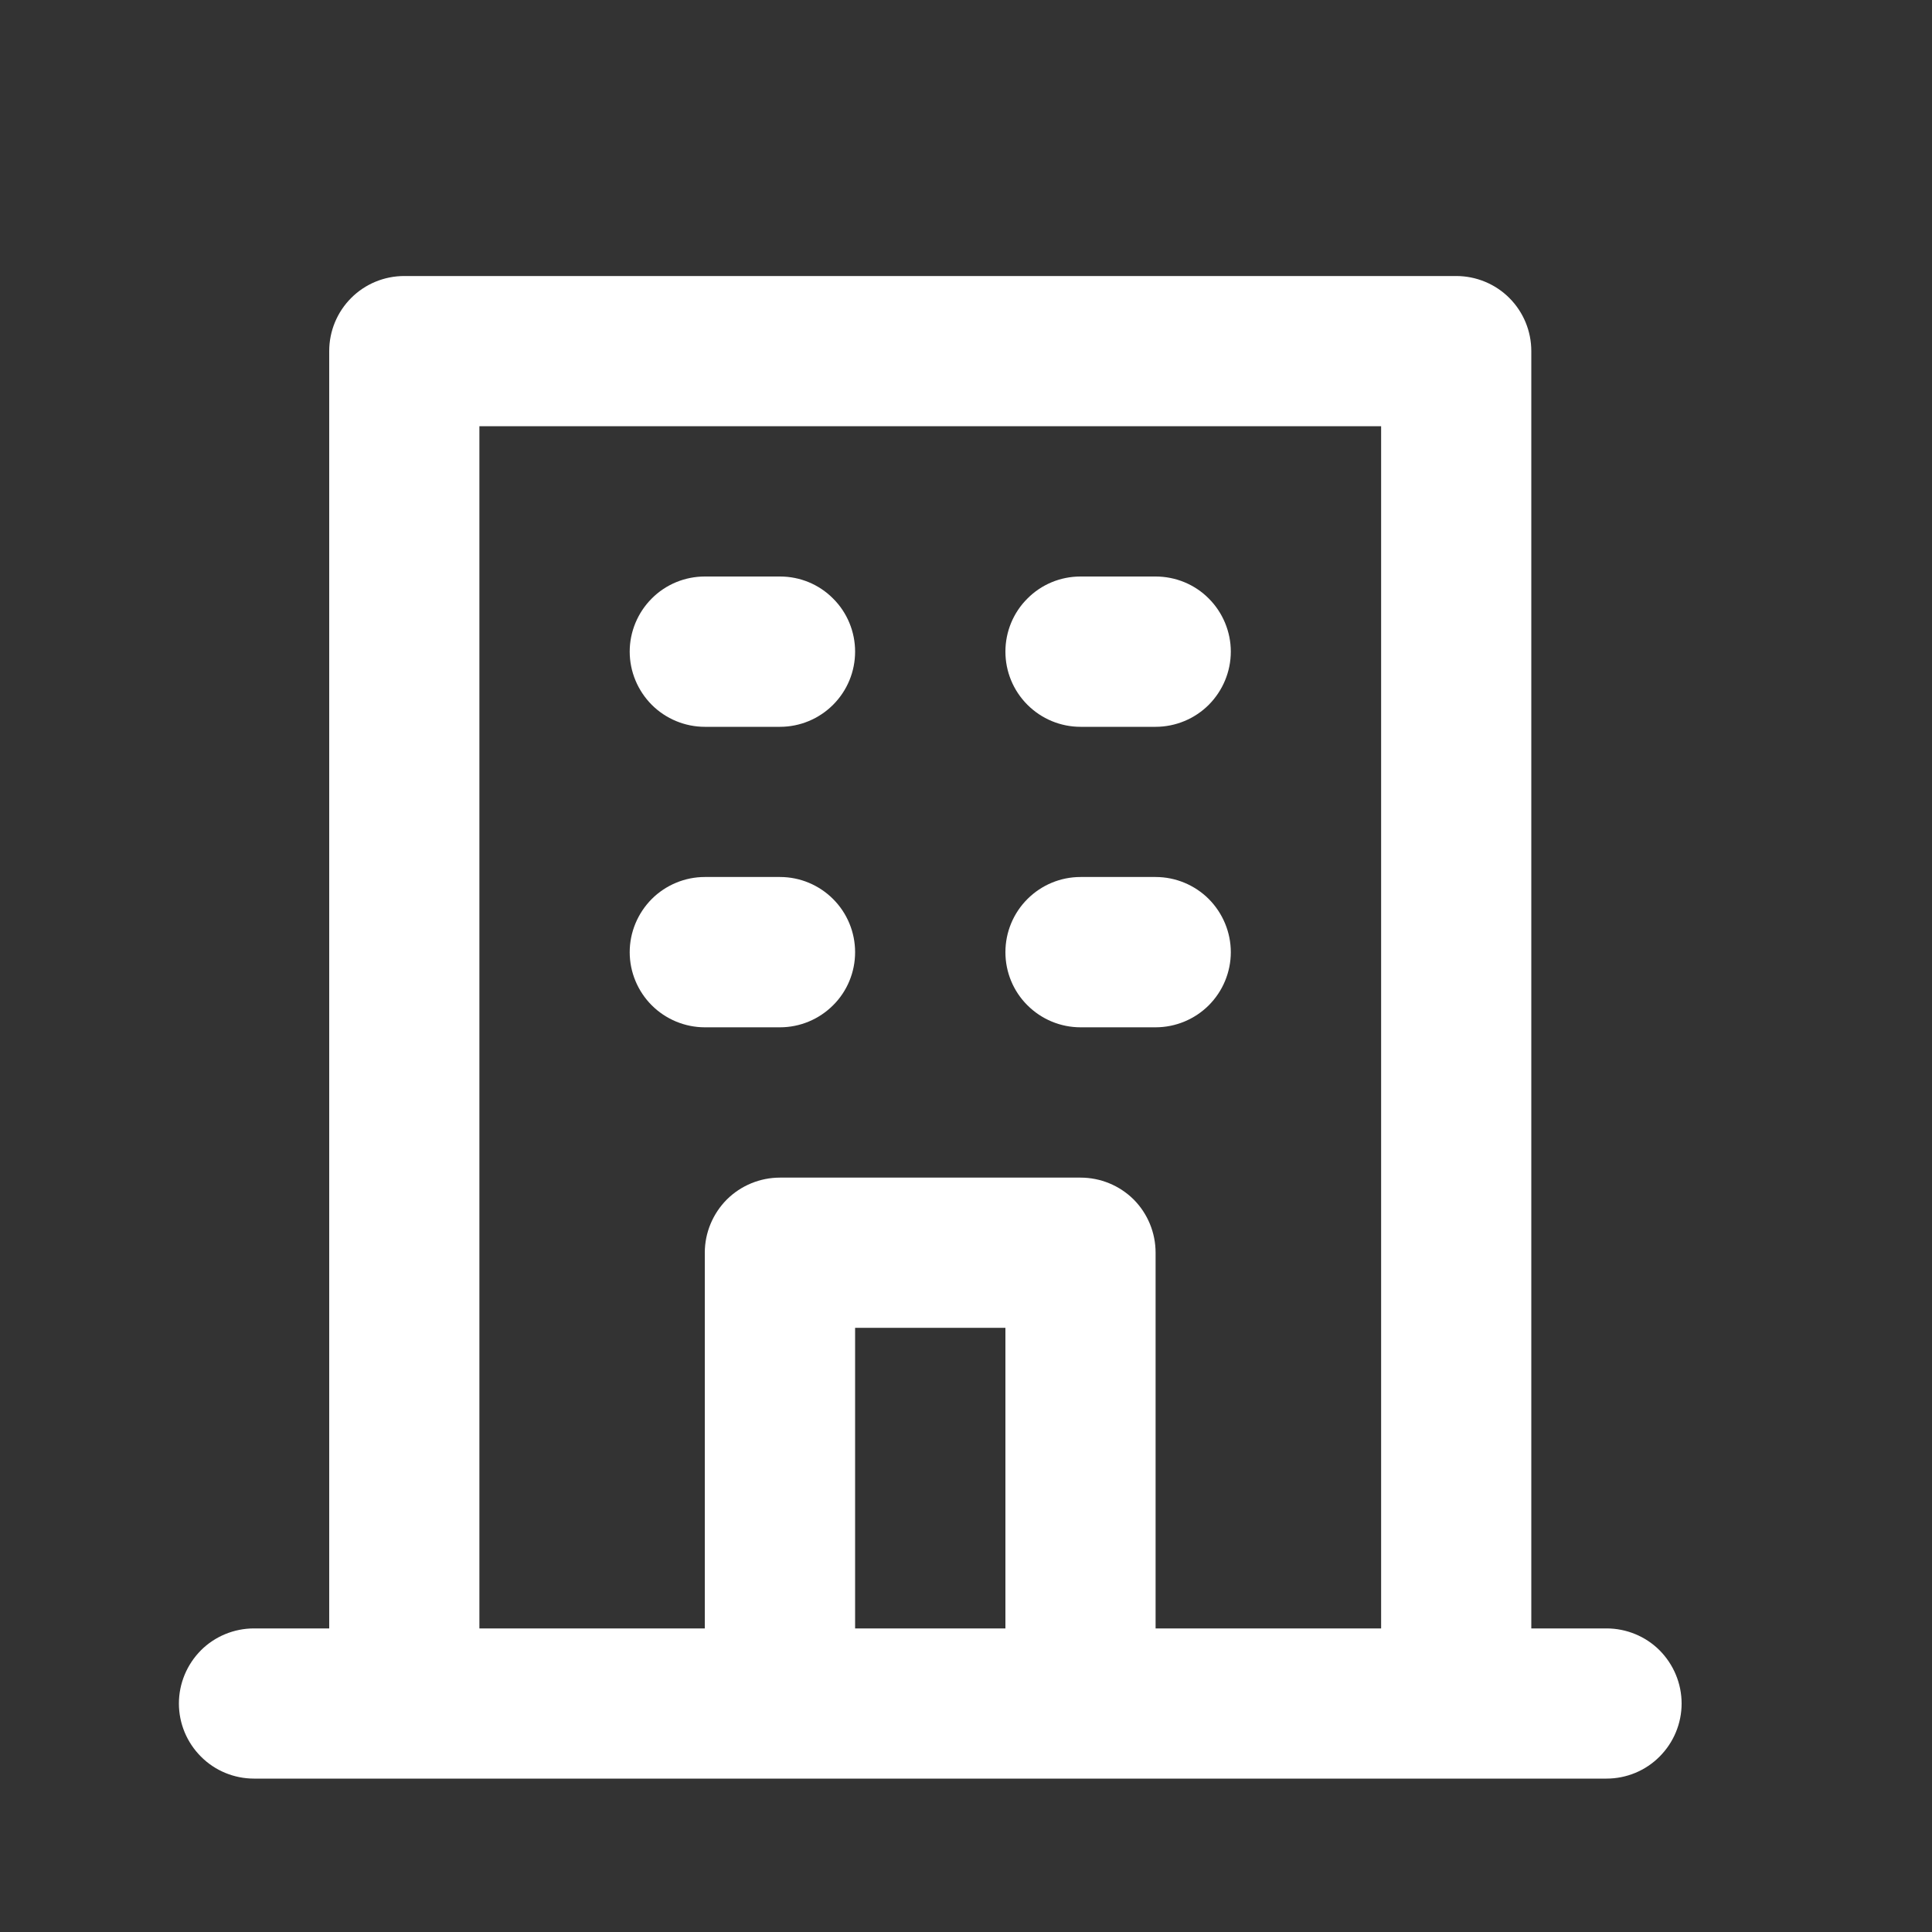 <svg width="15" height="15" viewBox="0 0 15 15" fill="none" xmlns="http://www.w3.org/2000/svg">
<rect x="0" y="0" width="15" height="15" fill="#333333" stroke="none"/>
<path d="M8.389 5.643H8.972C9.127 5.643 9.276 5.581 9.385 5.472C9.494 5.362 9.556 5.214 9.556 5.059C9.556 4.905 9.494 4.756 9.385 4.647C9.276 4.537 9.127 4.476 8.972 4.476H8.389C8.234 4.476 8.086 4.537 7.977 4.647C7.867 4.756 7.806 4.905 7.806 5.059C7.806 5.214 7.867 5.362 7.977 5.472C8.086 5.581 8.234 5.643 8.389 5.643ZM8.389 7.976H8.972C9.127 7.976 9.276 7.914 9.385 7.805C9.494 7.696 9.556 7.547 9.556 7.393C9.556 7.238 9.494 7.09 9.385 6.98C9.276 6.871 9.127 6.809 8.972 6.809H8.389C8.234 6.809 8.086 6.871 7.977 6.98C7.867 7.09 7.806 7.238 7.806 7.393C7.806 7.547 7.867 7.696 7.977 7.805C8.086 7.914 8.234 7.976 8.389 7.976ZM5.472 5.643H6.056C6.211 5.643 6.359 5.581 6.468 5.472C6.578 5.362 6.639 5.214 6.639 5.059C6.639 4.905 6.578 4.756 6.468 4.647C6.359 4.537 6.211 4.476 6.056 4.476H5.472C5.318 4.476 5.169 4.537 5.06 4.647C4.951 4.756 4.889 4.905 4.889 5.059C4.889 5.214 4.951 5.362 5.06 5.472C5.169 5.581 5.318 5.643 5.472 5.643ZM5.472 7.976H6.056C6.211 7.976 6.359 7.914 6.468 7.805C6.578 7.696 6.639 7.547 6.639 7.393C6.639 7.238 6.578 7.09 6.468 6.98C6.359 6.871 6.211 6.809 6.056 6.809H5.472C5.318 6.809 5.169 6.871 5.06 6.98C4.951 7.09 4.889 7.238 4.889 7.393C4.889 7.547 4.951 7.696 5.06 7.805C5.169 7.914 5.318 7.976 5.472 7.976ZM12.473 12.643H11.889V2.726C11.889 2.571 11.828 2.423 11.718 2.313C11.609 2.204 11.46 2.143 11.306 2.143H3.139C2.984 2.143 2.836 2.204 2.727 2.313C2.617 2.423 2.556 2.571 2.556 2.726V12.643H1.972C1.818 12.643 1.669 12.704 1.56 12.813C1.451 12.923 1.389 13.071 1.389 13.226C1.389 13.381 1.451 13.529 1.56 13.638C1.669 13.748 1.818 13.809 1.972 13.809H12.473C12.627 13.809 12.776 13.748 12.885 13.638C12.994 13.529 13.056 13.381 13.056 13.226C13.056 13.071 12.994 12.923 12.885 12.813C12.776 12.704 12.627 12.643 12.473 12.643ZM7.806 12.643H6.639V10.309H7.806V12.643ZM10.723 12.643H8.972V9.726C8.972 9.571 8.911 9.423 8.802 9.313C8.692 9.204 8.544 9.143 8.389 9.143H6.056C5.901 9.143 5.753 9.204 5.643 9.313C5.534 9.423 5.472 9.571 5.472 9.726V12.643H3.722V3.309H10.723V12.643Z" fill="white"/>
</svg>
